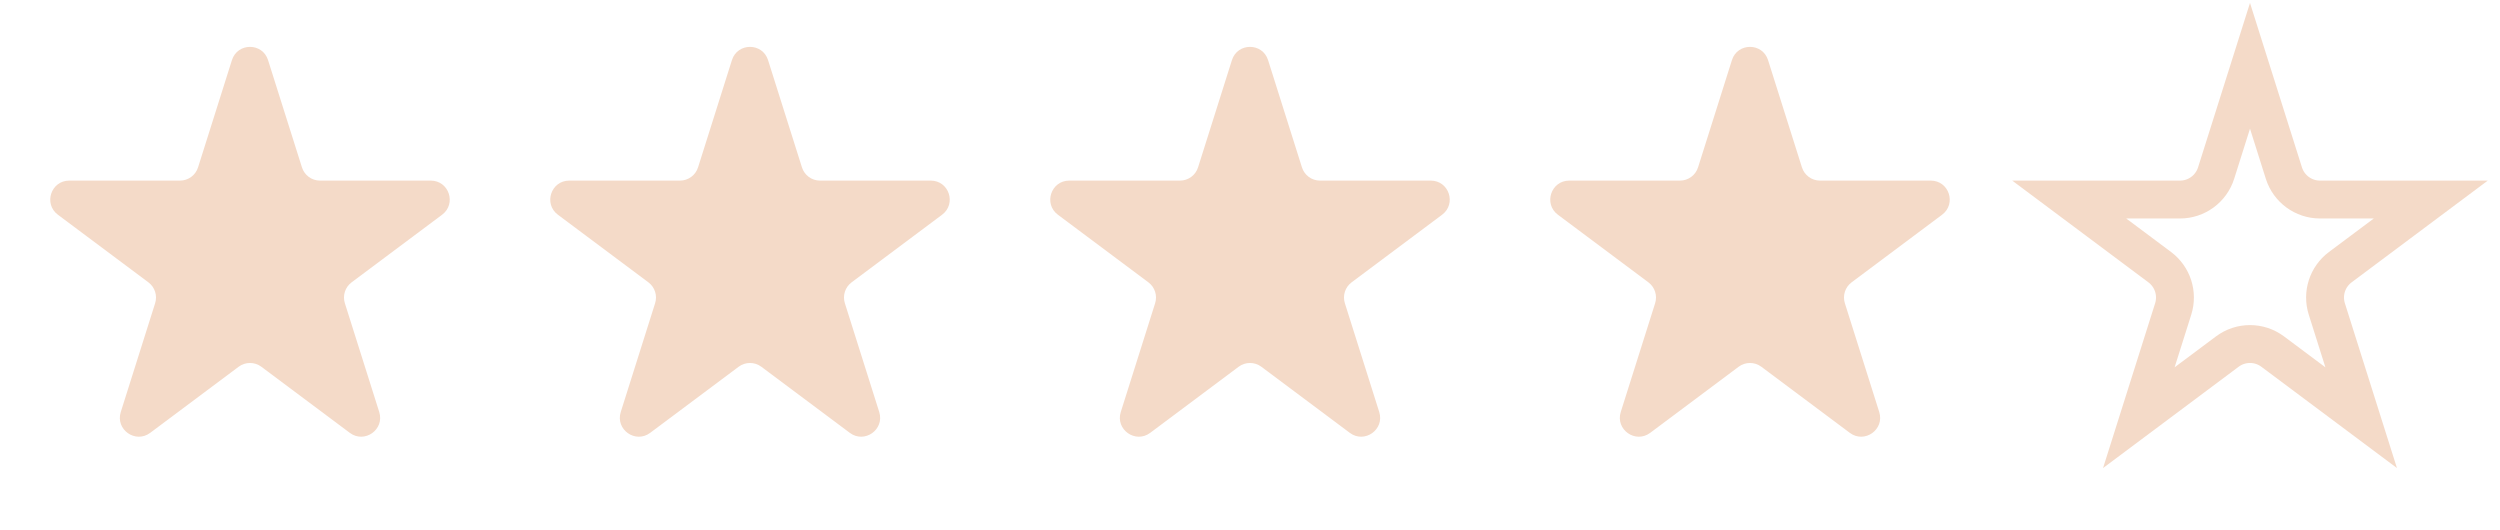 <svg width="132" height="28" viewBox="0 0 132 28" fill="none" xmlns="http://www.w3.org/2000/svg">
<path d="M12.246 3.174C12.541 2.242 13.859 2.242 14.153 3.174L15.943 8.837C16.074 9.253 16.46 9.536 16.896 9.536H22.745C23.707 9.536 24.114 10.761 23.344 11.337L18.564 14.908C18.223 15.163 18.081 15.605 18.209 16.011L20.023 21.753C20.316 22.679 19.249 23.437 18.471 22.855L13.799 19.364C13.444 19.099 12.956 19.099 12.601 19.364L7.929 22.855C7.151 23.437 6.084 22.679 6.377 21.753L8.191 16.011C8.319 15.605 8.177 15.163 7.836 14.908L3.056 11.337C2.286 10.761 2.693 9.536 3.655 9.536H9.504C9.94 9.536 10.326 9.253 10.457 8.837L12.246 3.174Z" fill="#F4DAC8"/>
<path d="M65.046 3.174C65.341 2.242 66.659 2.242 66.954 3.174L68.743 8.837C68.874 9.253 69.26 9.536 69.696 9.536H75.545C76.507 9.536 76.914 10.761 76.144 11.337L71.364 14.908C71.023 15.163 70.881 15.605 71.009 16.011L72.823 21.753C73.116 22.679 72.049 23.437 71.271 22.855L66.599 19.364C66.244 19.099 65.756 19.099 65.401 19.364L60.729 22.855C59.951 23.437 58.884 22.679 59.177 21.753L60.991 16.011C61.119 15.605 60.977 15.163 60.636 14.908L55.856 11.337C55.086 10.761 55.493 9.536 56.455 9.536H62.304C62.74 9.536 63.126 9.253 63.257 8.837L65.046 3.174Z" fill="#F4DAC8"/>
<path d="M38.646 3.174C38.94 2.242 40.259 2.242 40.553 3.174L42.343 8.837C42.474 9.253 42.86 9.536 43.296 9.536H49.145C50.107 9.536 50.514 10.761 49.743 11.337L44.964 14.908C44.623 15.163 44.481 15.605 44.609 16.011L46.423 21.753C46.715 22.679 45.649 23.437 44.871 22.855L40.198 19.364C39.843 19.099 39.356 19.099 39.001 19.364L34.328 22.855C33.55 23.437 32.484 22.679 32.776 21.753L34.59 16.011C34.719 15.605 34.576 15.163 34.236 14.908L29.456 11.337C28.686 10.761 29.093 9.536 30.055 9.536H35.903C36.34 9.536 36.725 9.253 36.857 8.837L38.646 3.174Z" fill="#F4DAC8"/>
<path d="M91.446 3.174C91.74 2.242 93.059 2.242 93.353 3.174L95.142 8.837C95.274 9.253 95.66 9.536 96.096 9.536H101.945C102.907 9.536 103.314 10.761 102.543 11.337L97.764 14.908C97.423 15.163 97.281 15.605 97.409 16.011L99.223 21.753C99.516 22.679 98.449 23.437 97.671 22.855L92.998 19.364C92.643 19.099 92.156 19.099 91.801 19.364L87.129 22.855C86.35 23.437 85.284 22.679 85.576 21.753L87.391 16.011C87.519 15.605 87.376 15.163 87.036 14.908L82.256 11.337C81.486 10.761 81.893 9.536 82.855 9.536H88.703C89.139 9.536 89.525 9.253 89.657 8.837L91.446 3.174Z" fill="#F4DAC8"/>
<path d="M118.8 3.475L120.589 9.138C120.852 9.97 121.624 10.536 122.496 10.536H128.345L123.566 14.107C122.884 14.617 122.599 15.501 122.856 16.312L124.67 22.054L119.997 18.563C119.287 18.032 118.313 18.032 117.603 18.563L112.93 22.054L114.745 16.312C115.001 15.501 114.716 14.617 114.035 14.107L109.255 10.536L115.104 10.536C115.976 10.536 116.748 9.97 117.011 9.138L118.8 3.475Z" stroke="#F4DAC8" stroke-width="2"/>
</svg>

